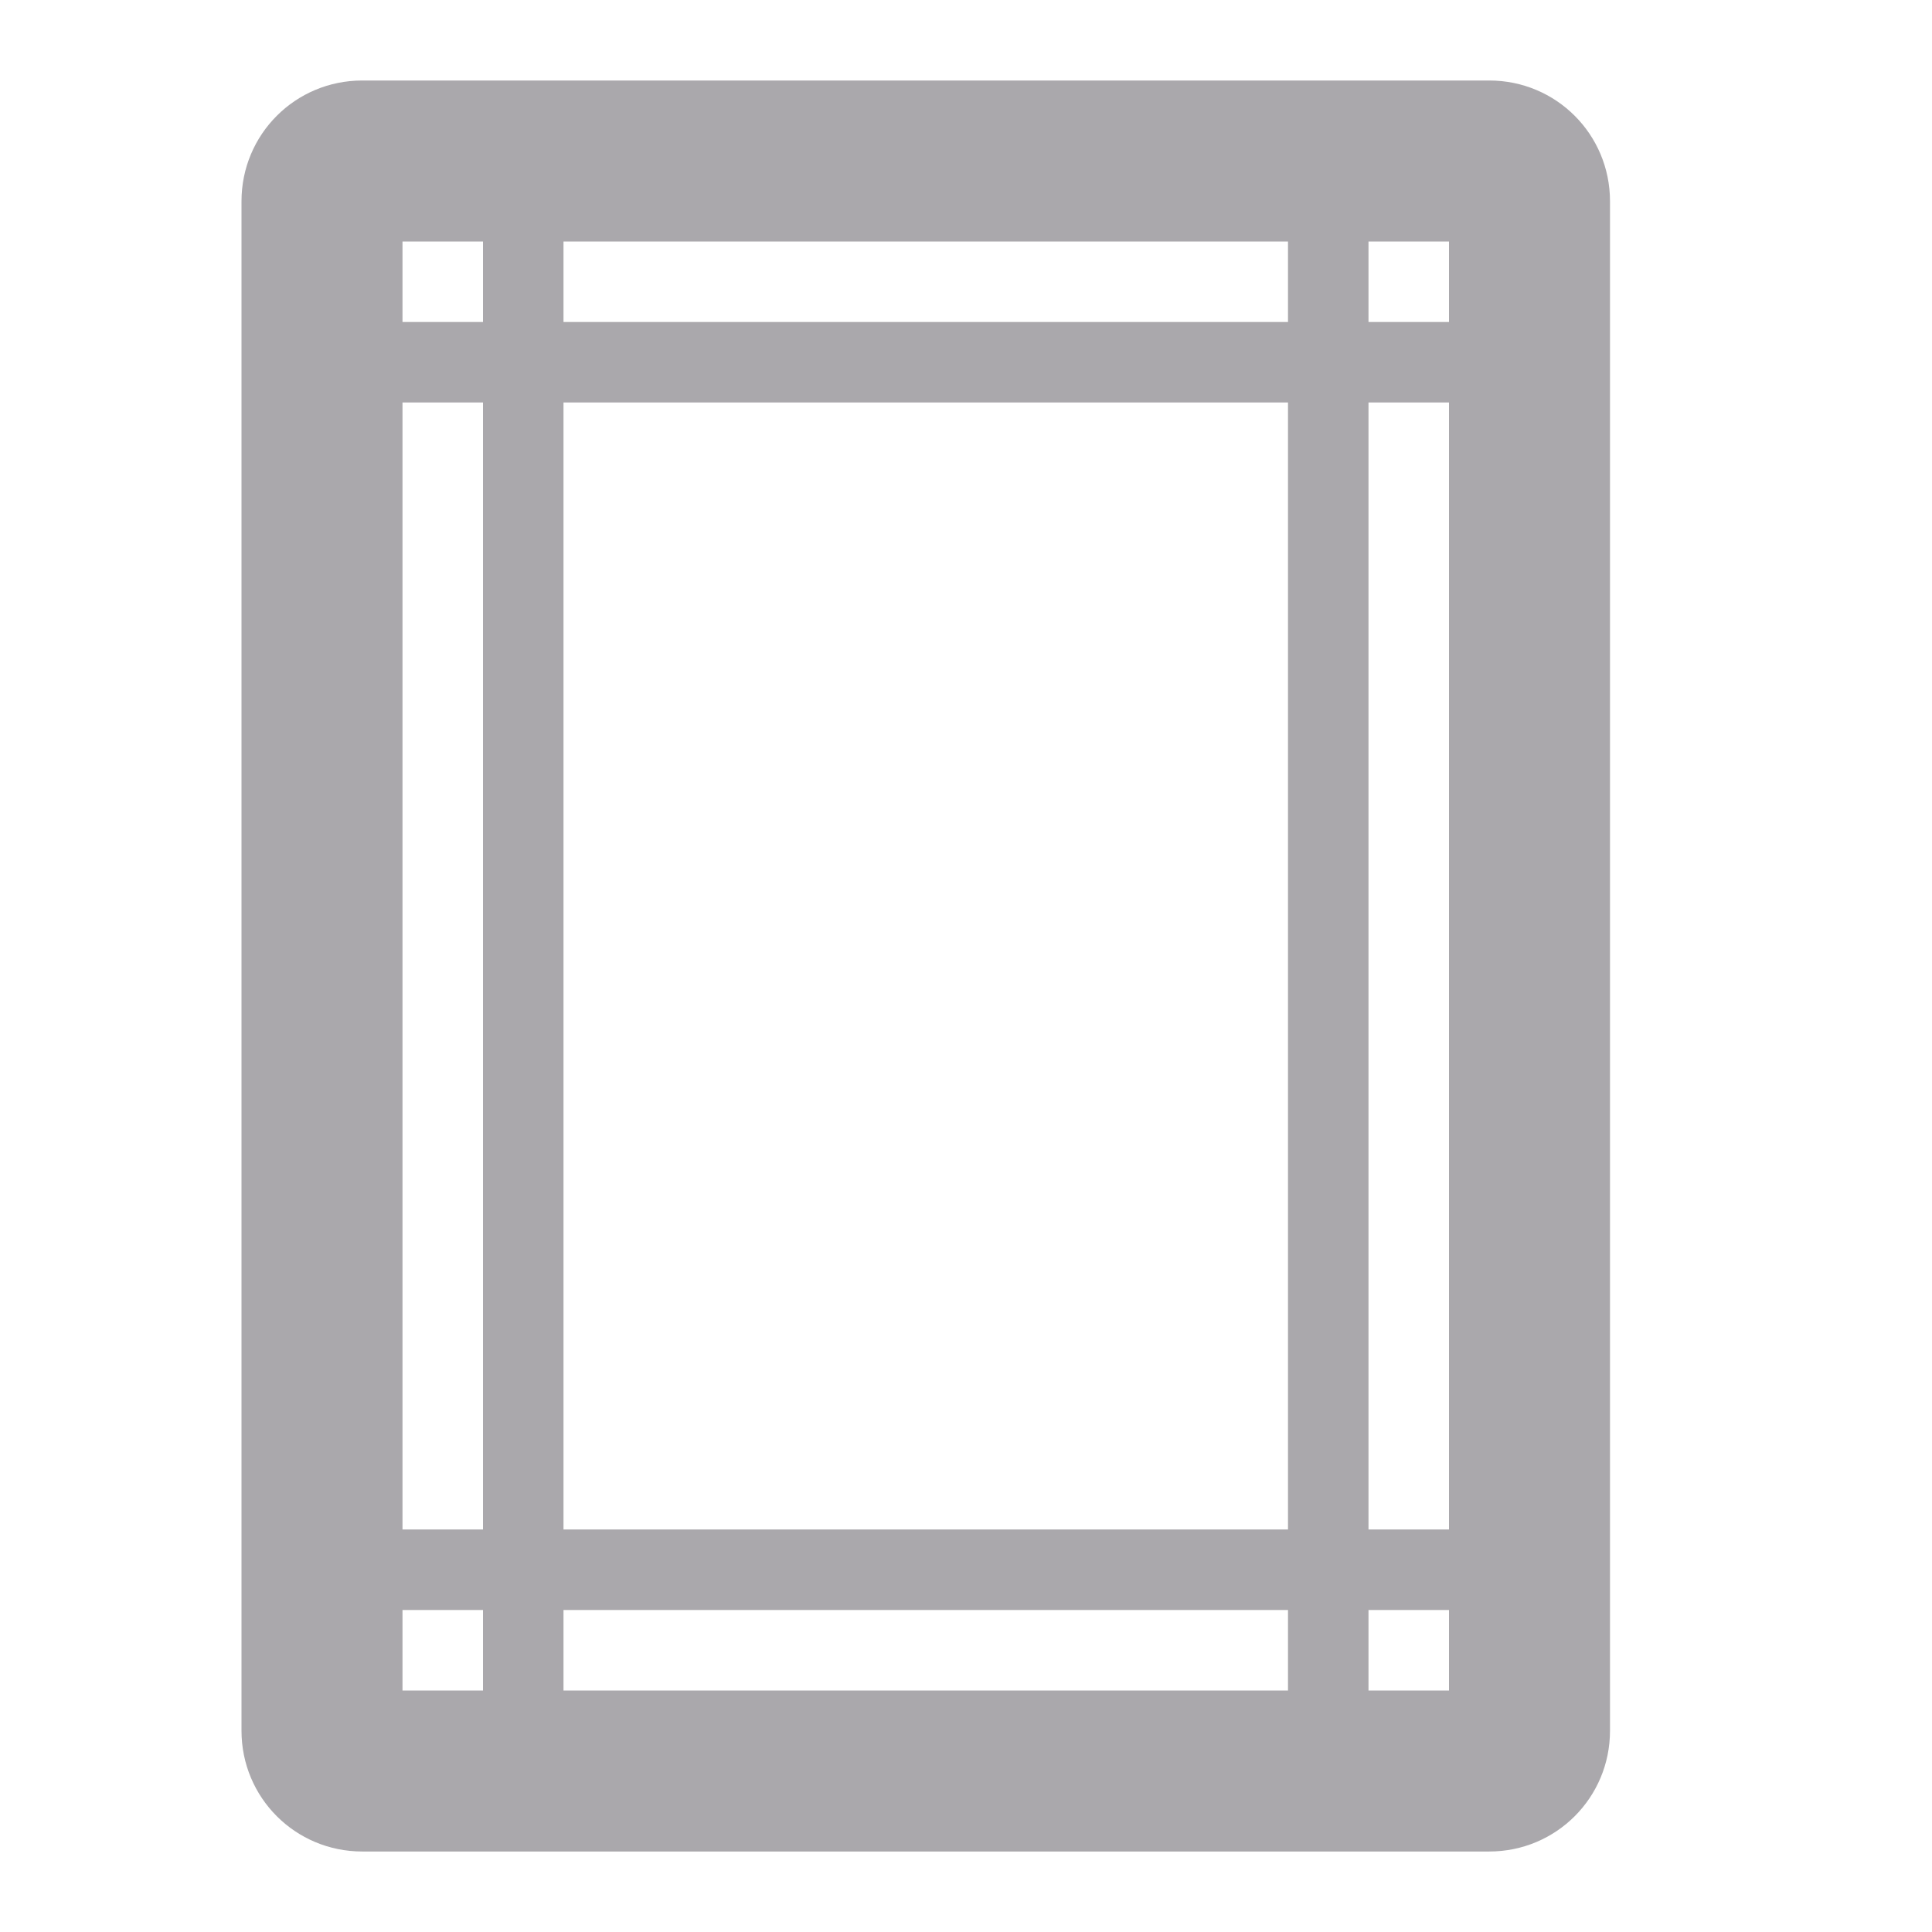 <svg height="24" viewBox="0 0 24 24" width="24" xmlns="http://www.w3.org/2000/svg"><path d="m4.5 1c-.831 0-1.5.669-1.5 1.5v19c0 .831.669 1.5 1.5 1.5h14c.831 0 1.5-.669 1.5-1.5v-19c0-.831-.669-1.5-1.5-1.5zm.5 2h1v1h-1zm2 0h9v1h-9zm10 0h1v1h-1zm-12 2h1v14h-1zm2 0h9v14h-9zm10 0h1v14h-1zm-12 15h1v1h-1zm2 0h9v1h-9zm10 0h1v1h-1z" fill="#aaa8ac"/></svg>